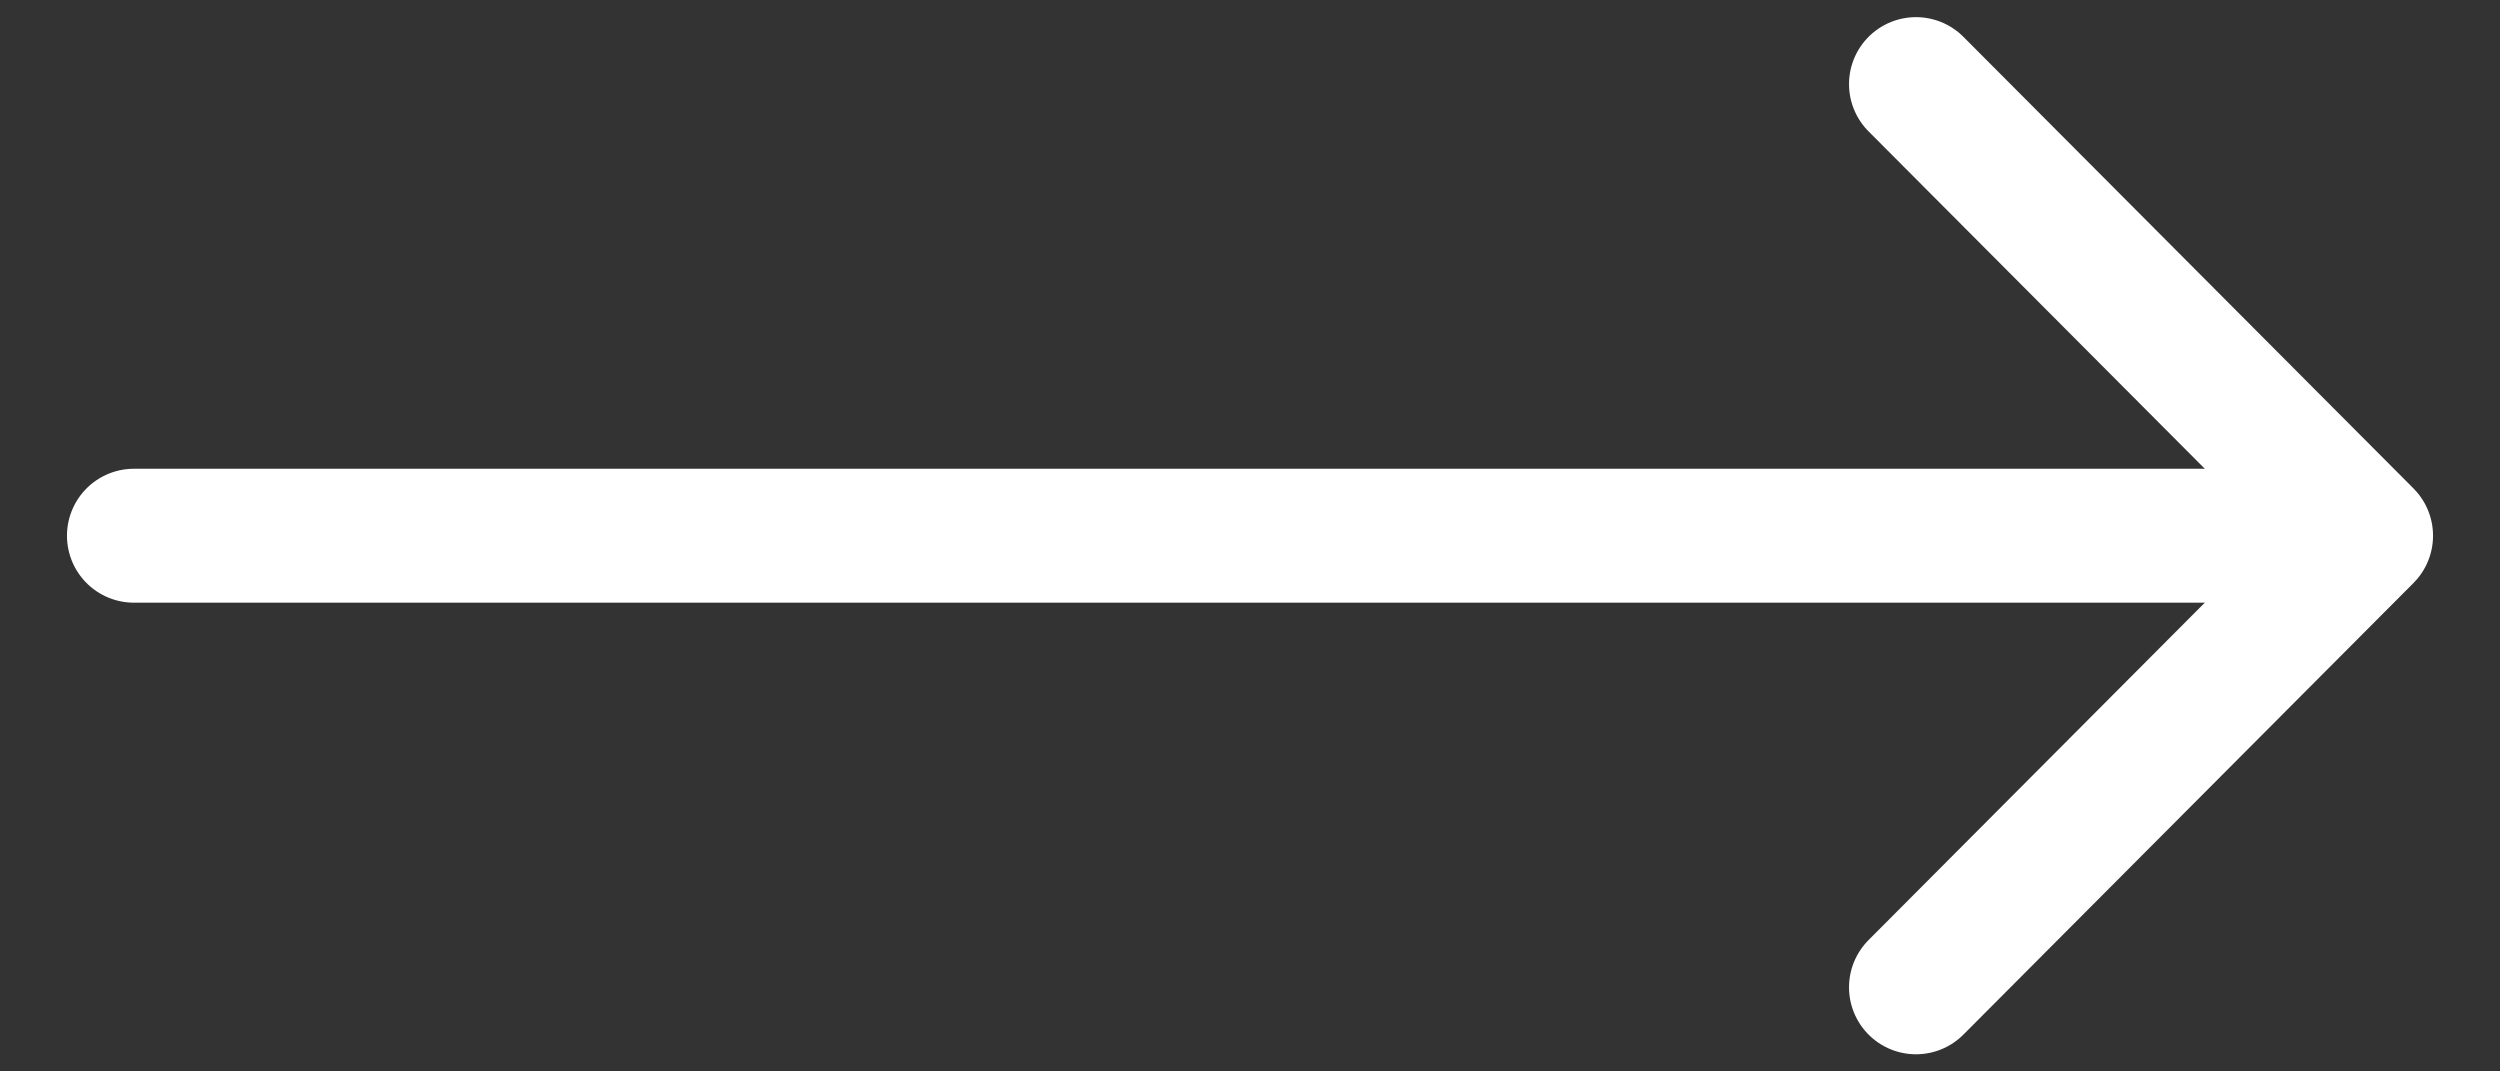 <svg width="28" height="12" viewBox="0 0 28 12" fill="none" xmlns="http://www.w3.org/2000/svg">
<rect x="0" y="0" width="28" height="12" fill="#333333" stroke="none"/>
<path d="M21.459 0.942L26.5 6L21.459 11.058" stroke="white" stroke-width="1.5" stroke-miterlimit="10" stroke-linecap="round" stroke-linejoin="round"/>
<path d="M1.5 6L26.417 6" stroke="white" stroke-width="1.5" stroke-miterlimit="10" stroke-linecap="round" stroke-linejoin="round"/>
</svg>
